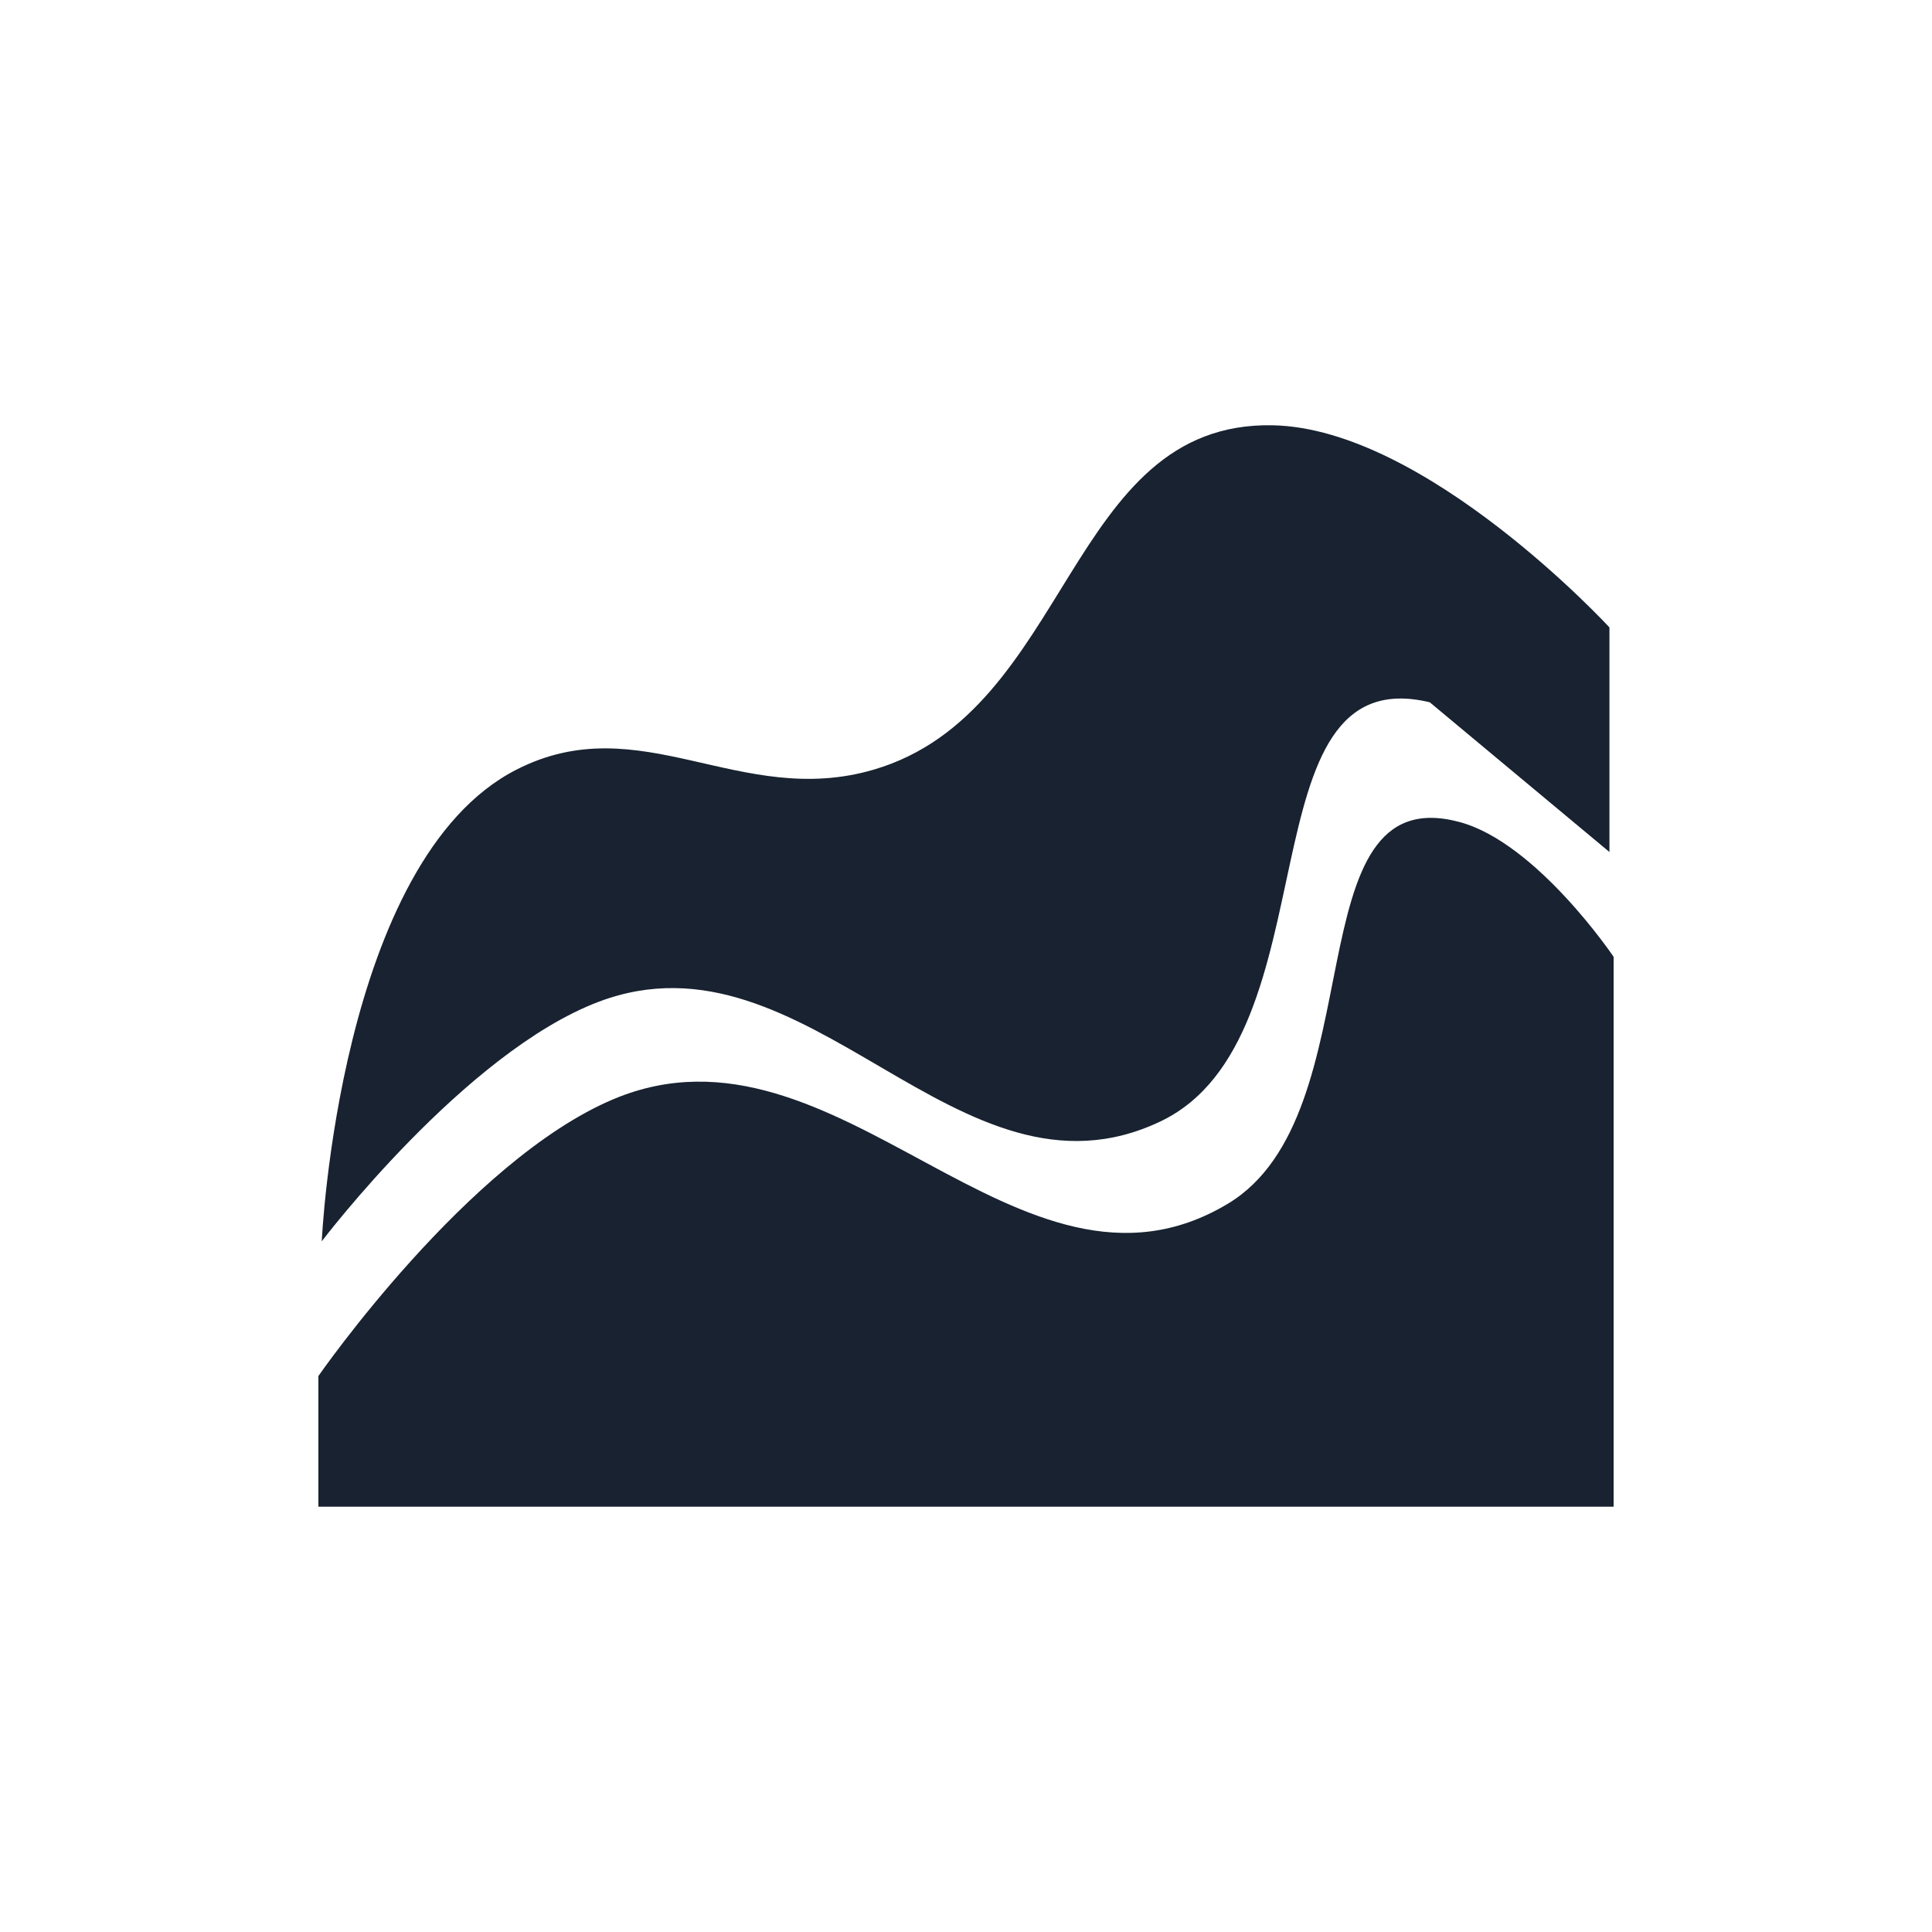 <svg width="24" height="24" viewBox="0 0 24 24" fill="none" xmlns="http://www.w3.org/2000/svg">
<path d="M6.415 9.561C4.21 10.687 3.997 15.42 3.997 15.42C3.997 15.42 5.776 13.072 7.438 12.444C10.044 11.46 11.897 15.127 14.413 13.932C16.597 12.895 15.41 8.159 17.761 8.724L19.993 10.584V7.794C19.993 7.794 17.714 5.319 15.808 5.283C13.252 5.234 13.307 8.842 10.853 9.561C9.19 10.048 7.958 8.772 6.415 9.561Z" fill="#182230"/>
<path d="M15.25 14.955C12.657 16.506 10.41 12.484 7.624 13.653C5.812 14.413 3.955 17.094 3.955 17.094L3.955 18.717H20.045V11.886C20.045 11.886 19.091 10.471 18.133 10.212C16.041 9.646 17.11 13.842 15.25 14.955Z" fill="#182230"/>
</svg>
